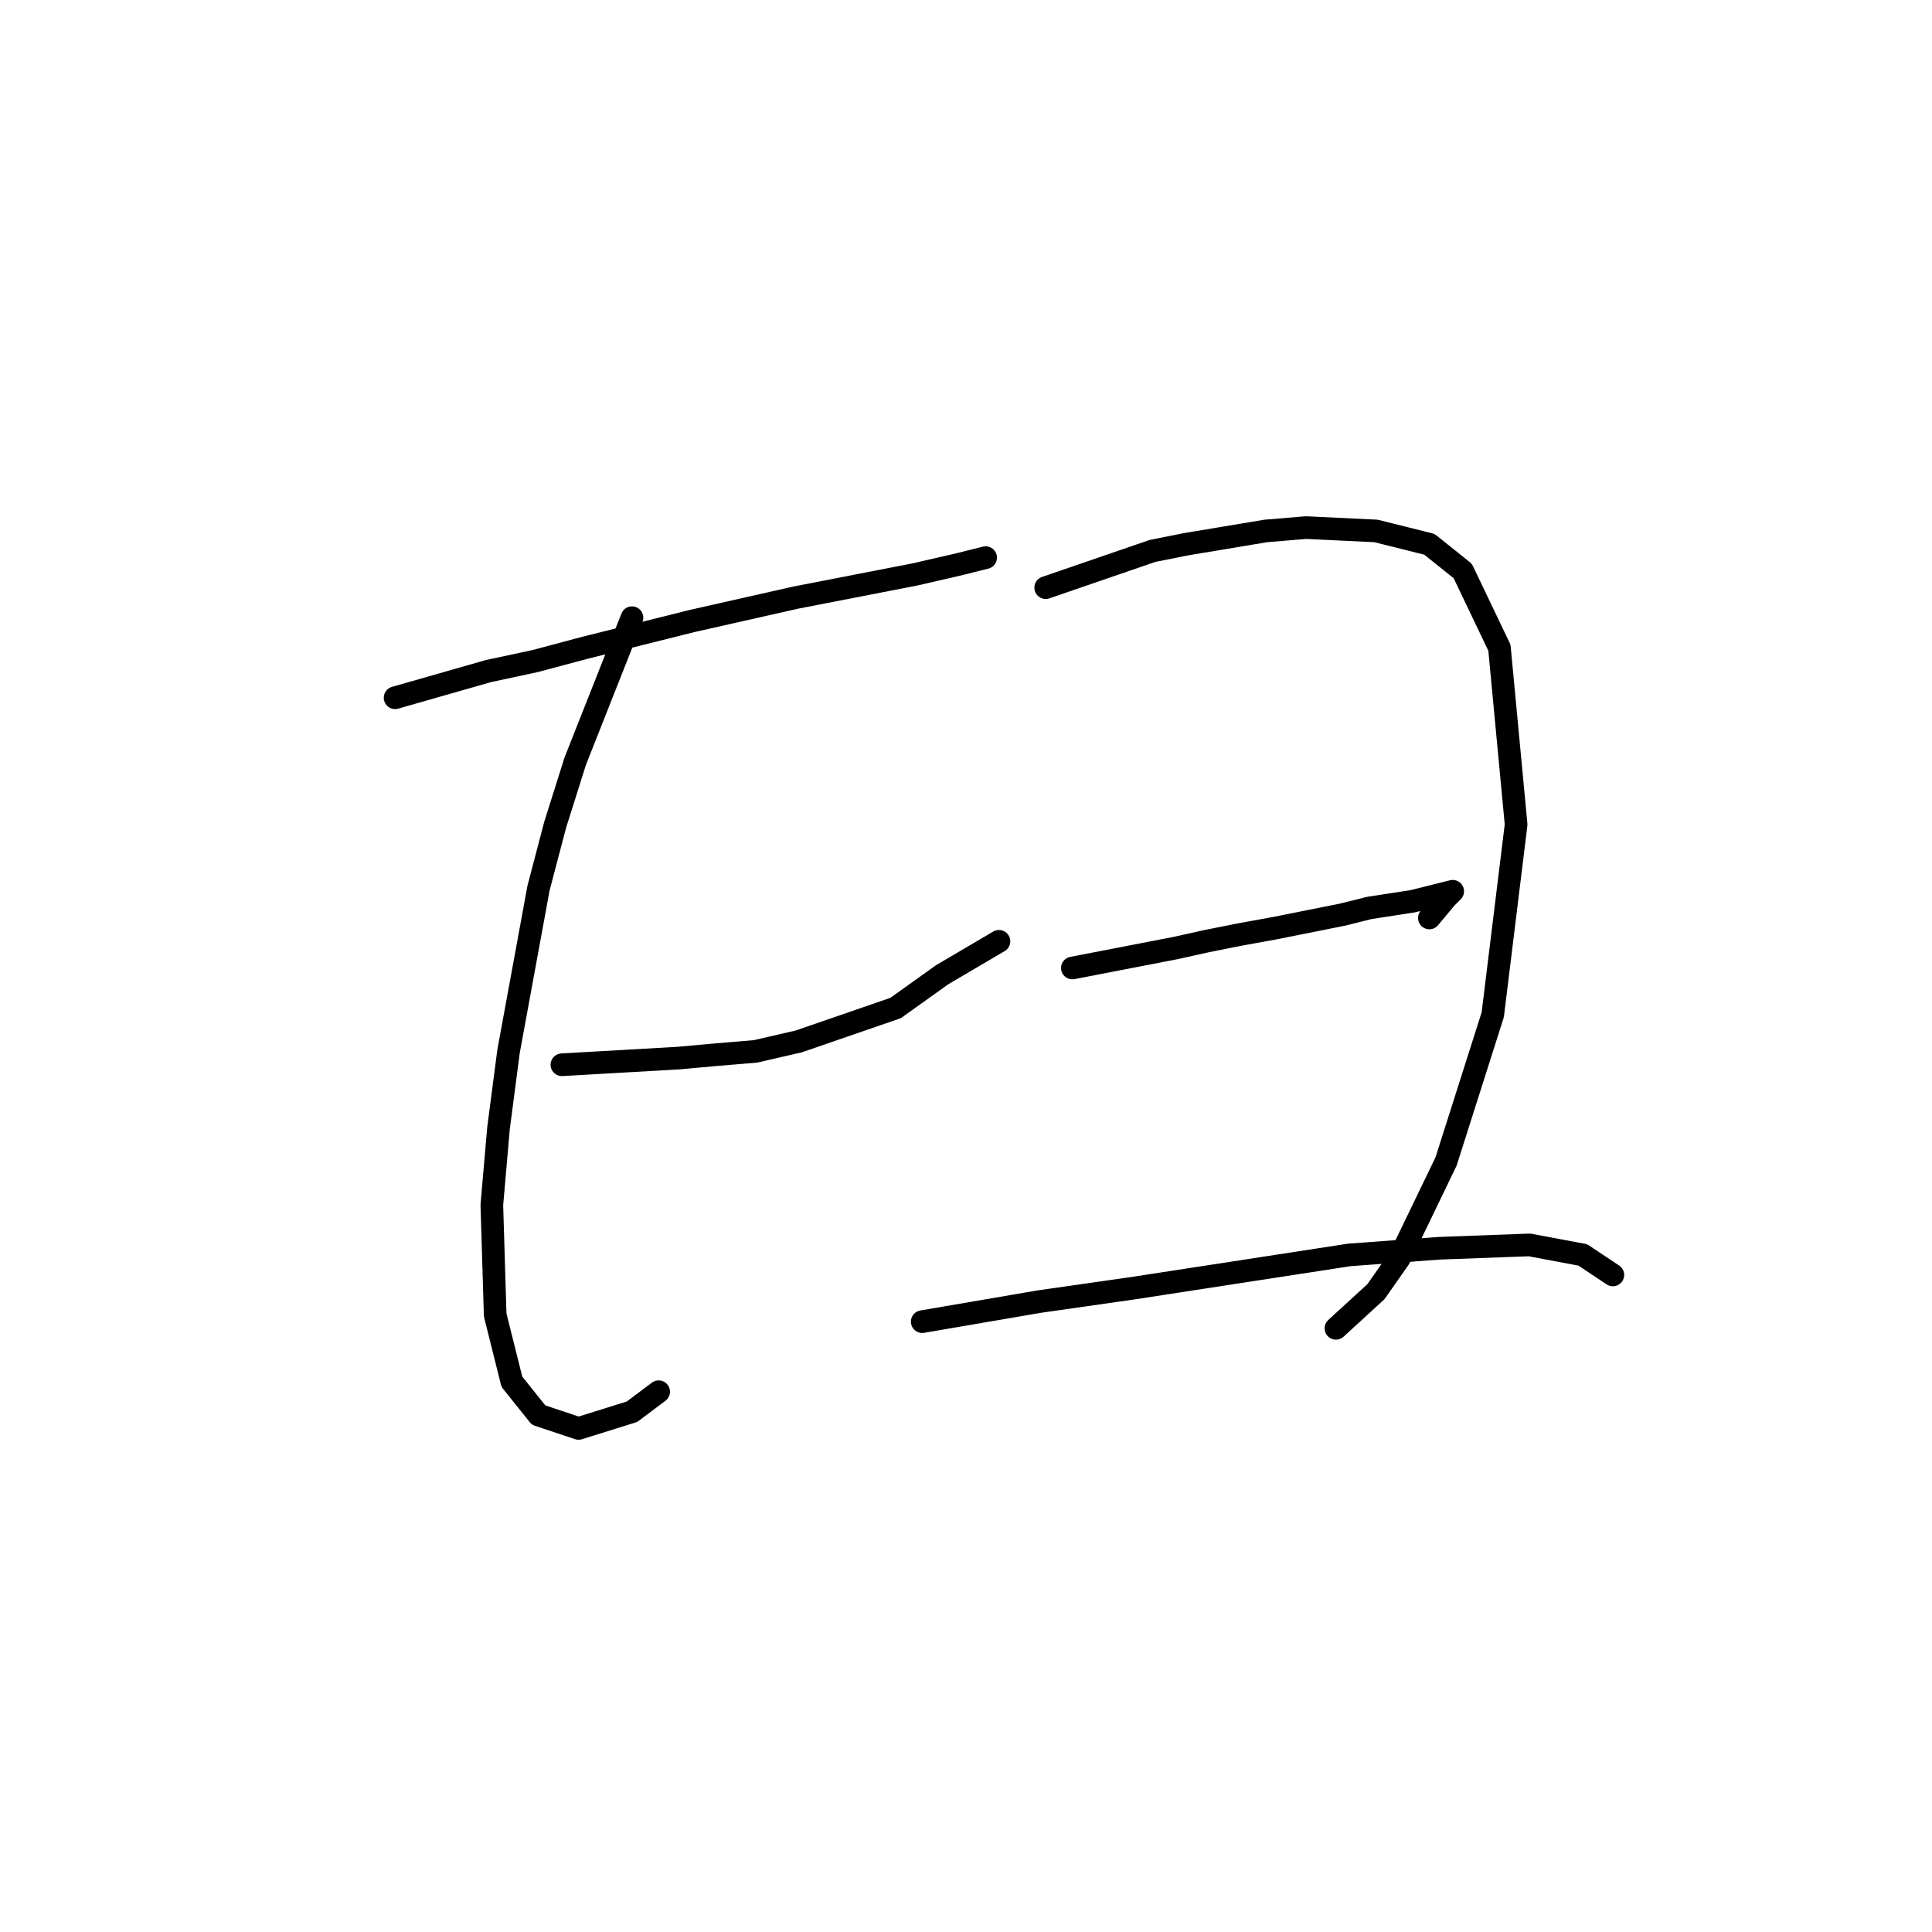 <?xml version="1.0" standalone="no"?>
    <svg width="256" height="256" xmlns="http://www.w3.org/2000/svg" version="1.1">
    <polyline stroke="black" stroke-width="3" stroke-linecap="round" fill="transparent" stroke-linejoin="round" points="52.352 92.456 64.73 88.919 70.919 87.593 77.551 85.825 91.697 82.288 105.402 79.194 121.317 76.099 127.064 74.773 128.833 74.331 130.601 73.888 130.601 73.888 " />
        <polyline stroke="black" stroke-width="3" stroke-linecap="round" fill="transparent" stroke-linejoin="round" points="83.74 81.846 76.224 100.856 73.572 109.255 71.362 117.655 67.383 139.317 66.056 149.485 65.172 159.653 65.614 174.242 67.825 183.084 71.362 187.505 76.667 189.273 83.74 187.063 87.277 184.41 87.277 184.41 " />
        <polyline stroke="black" stroke-width="3" stroke-linecap="round" fill="transparent" stroke-linejoin="round" points="74.456 141.086 89.929 140.201 94.792 139.759 100.097 139.317 105.844 137.991 118.665 133.57 124.854 129.149 132.369 124.728 132.369 124.728 " />
        <polyline stroke="black" stroke-width="3" stroke-linecap="round" fill="transparent" stroke-linejoin="round" points="138.559 77.867 152.705 73.004 157.126 72.12 162.431 71.236 167.736 70.352 173.041 69.91 182.325 70.352 189.399 72.12 193.819 75.657 198.682 85.825 200.893 109.255 197.798 134.454 191.609 153.906 185.42 166.727 182.325 171.147 177.02 176.01 177.02 176.01 " />
        <polyline stroke="black" stroke-width="3" stroke-linecap="round" fill="transparent" stroke-linejoin="round" points="142.095 128.265 155.8 125.613 159.779 124.728 164.2 123.844 169.063 122.96 177.904 121.192 181.441 120.308 187.188 119.423 190.725 118.539 192.493 118.097 191.609 118.981 189.399 121.634 189.399 121.634 " />
        <polyline stroke="black" stroke-width="3" stroke-linecap="round" fill="transparent" stroke-linejoin="round" points="122.201 175.126 137.674 172.474 143.864 171.59 150.053 170.705 155.8 169.821 167.294 168.053 178.788 166.284 190.725 165.4 202.661 164.958 209.734 166.284 213.713 168.937 213.713 168.937 " />
        </svg>